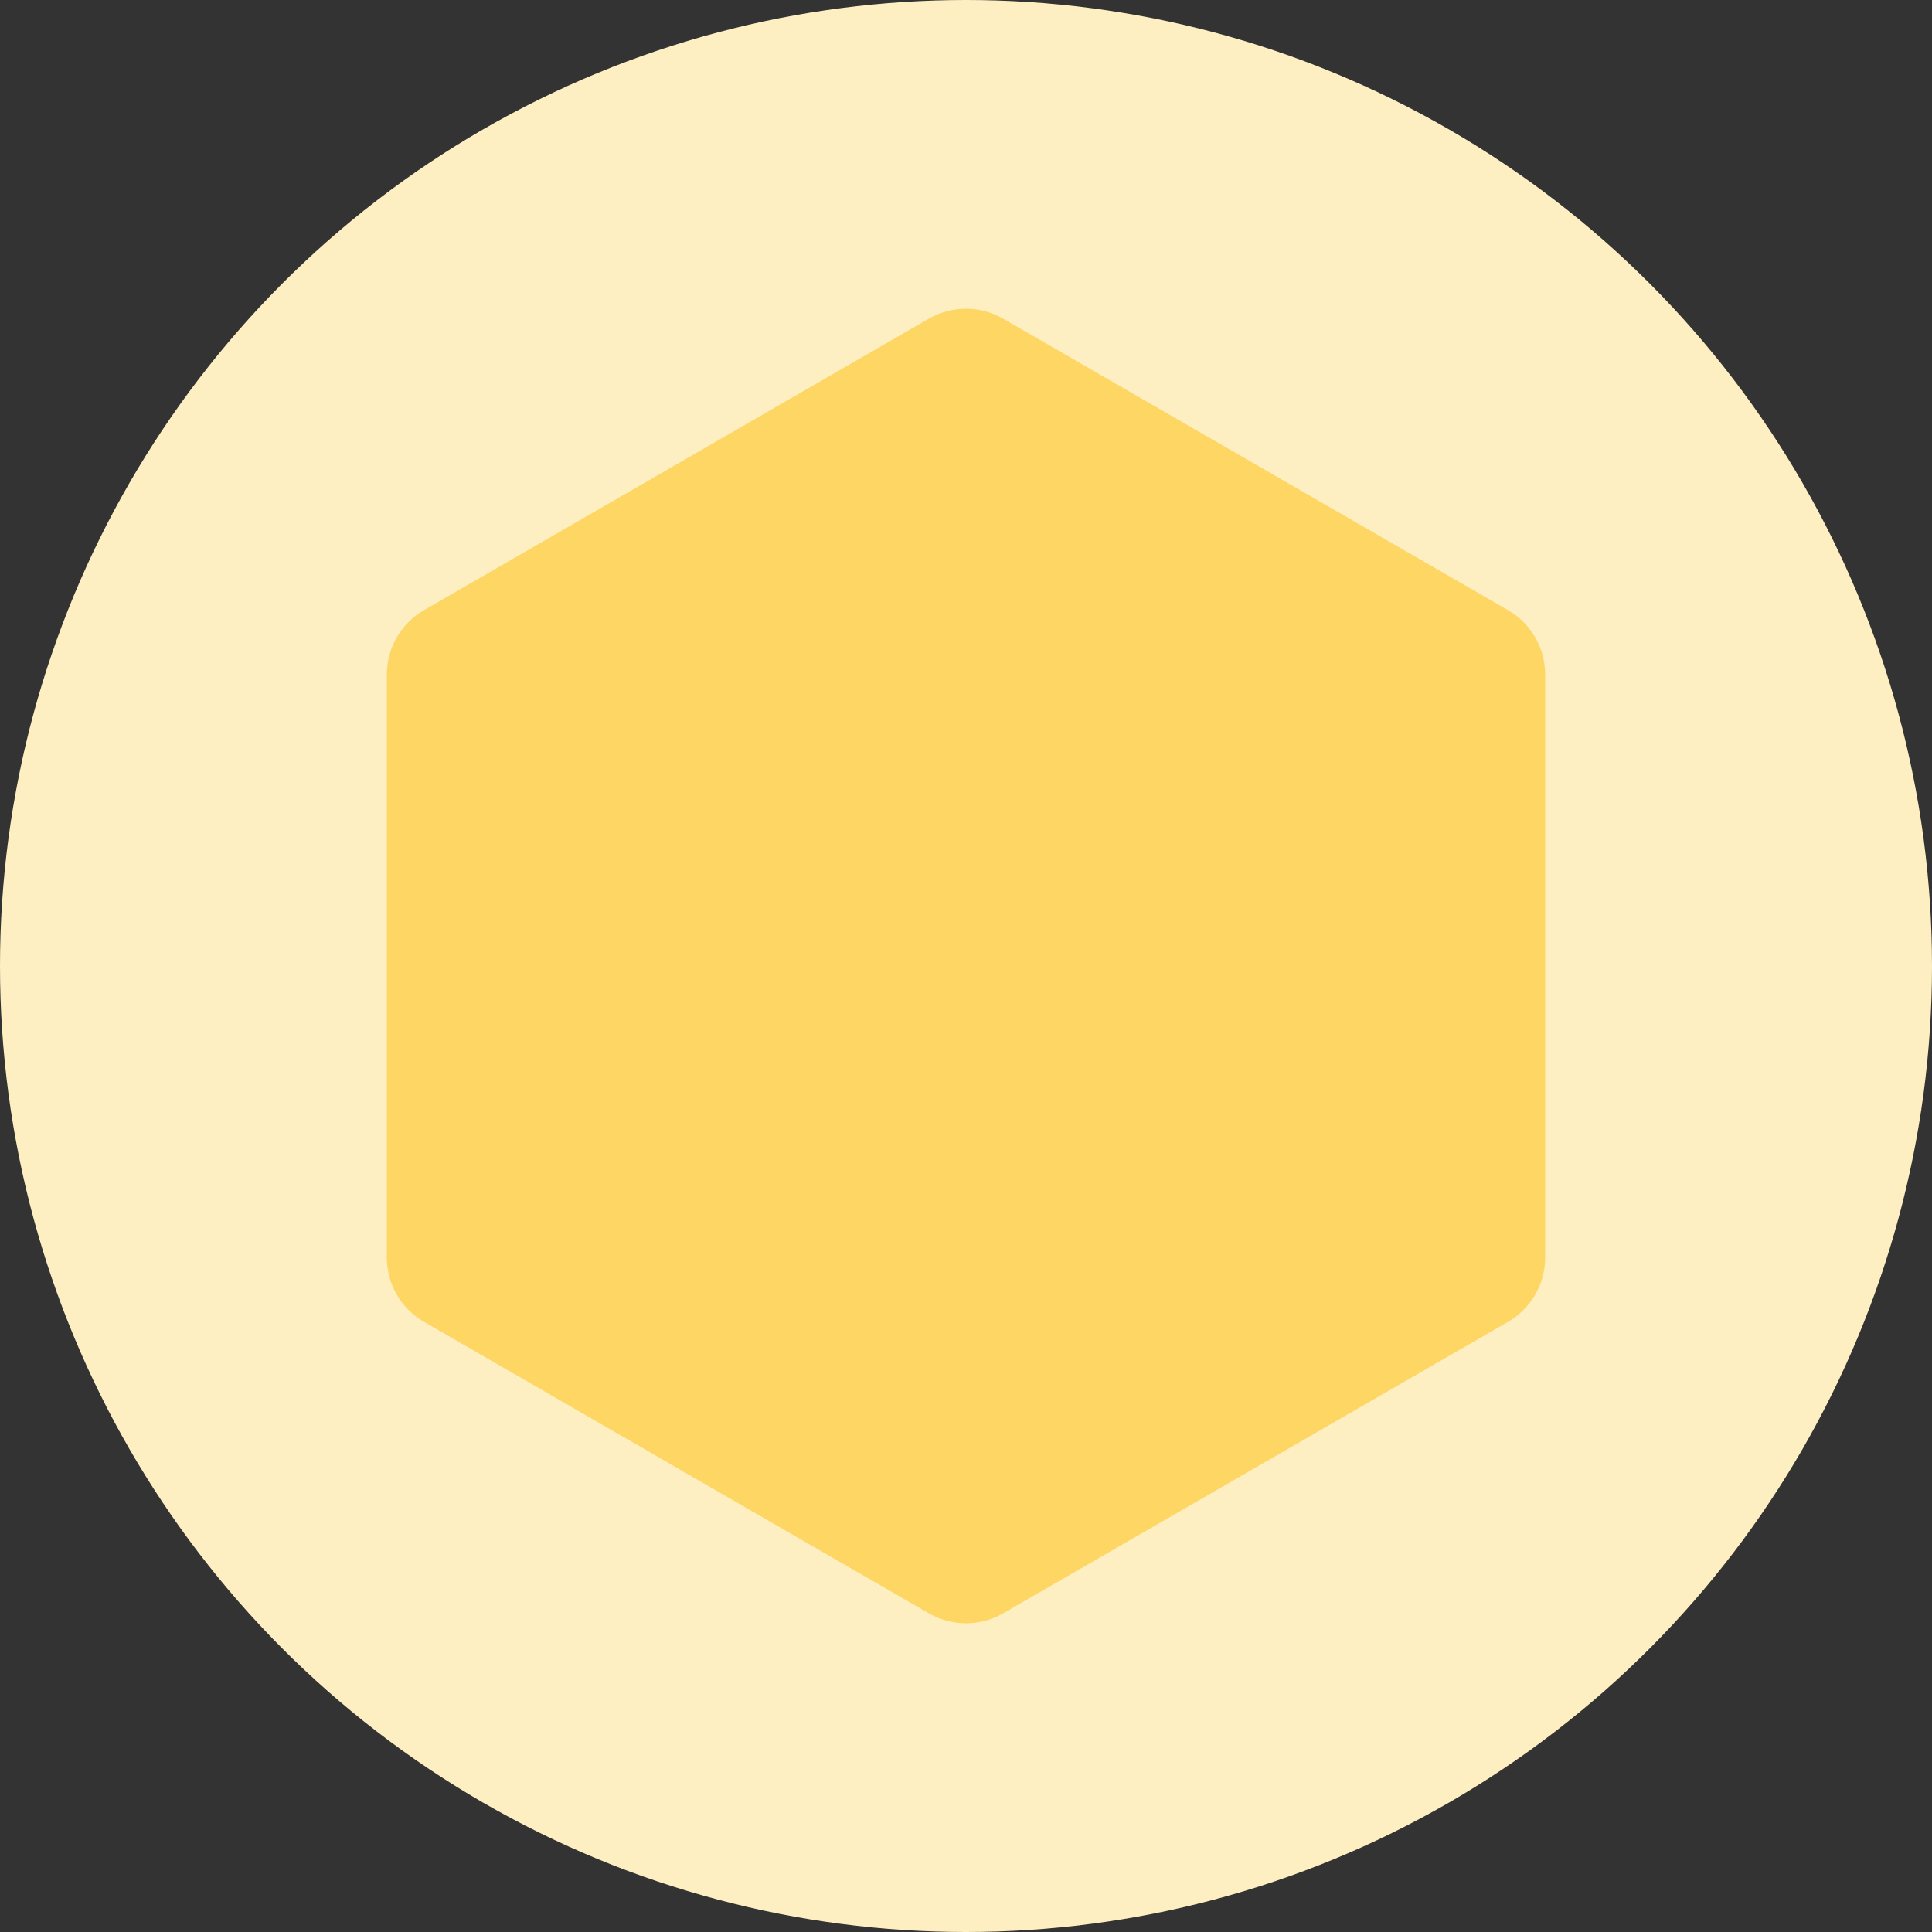 <svg width="104" height="104" viewBox="0 0 104 104" fill="none" xmlns="http://www.w3.org/2000/svg">
<rect x="0" y="0" width="104" height="104" fill="#333333" stroke="none"/>
<circle cx="52" cy="52" r="52" fill="#FEEFC3"/>
<path d="M50 17.155C51.238 16.44 52.762 16.44 54 17.155L81.177 32.845C82.415 33.56 83.177 34.88 83.177 36.309V67.691C83.177 69.12 82.415 70.44 81.177 71.155L54 86.845C52.762 87.56 51.238 87.56 50 86.845L22.823 71.155C21.585 70.44 20.823 69.12 20.823 67.691V36.309C20.823 34.88 21.585 33.56 22.823 32.845L50 17.155Z" fill="#FDD663"/>
</svg>
